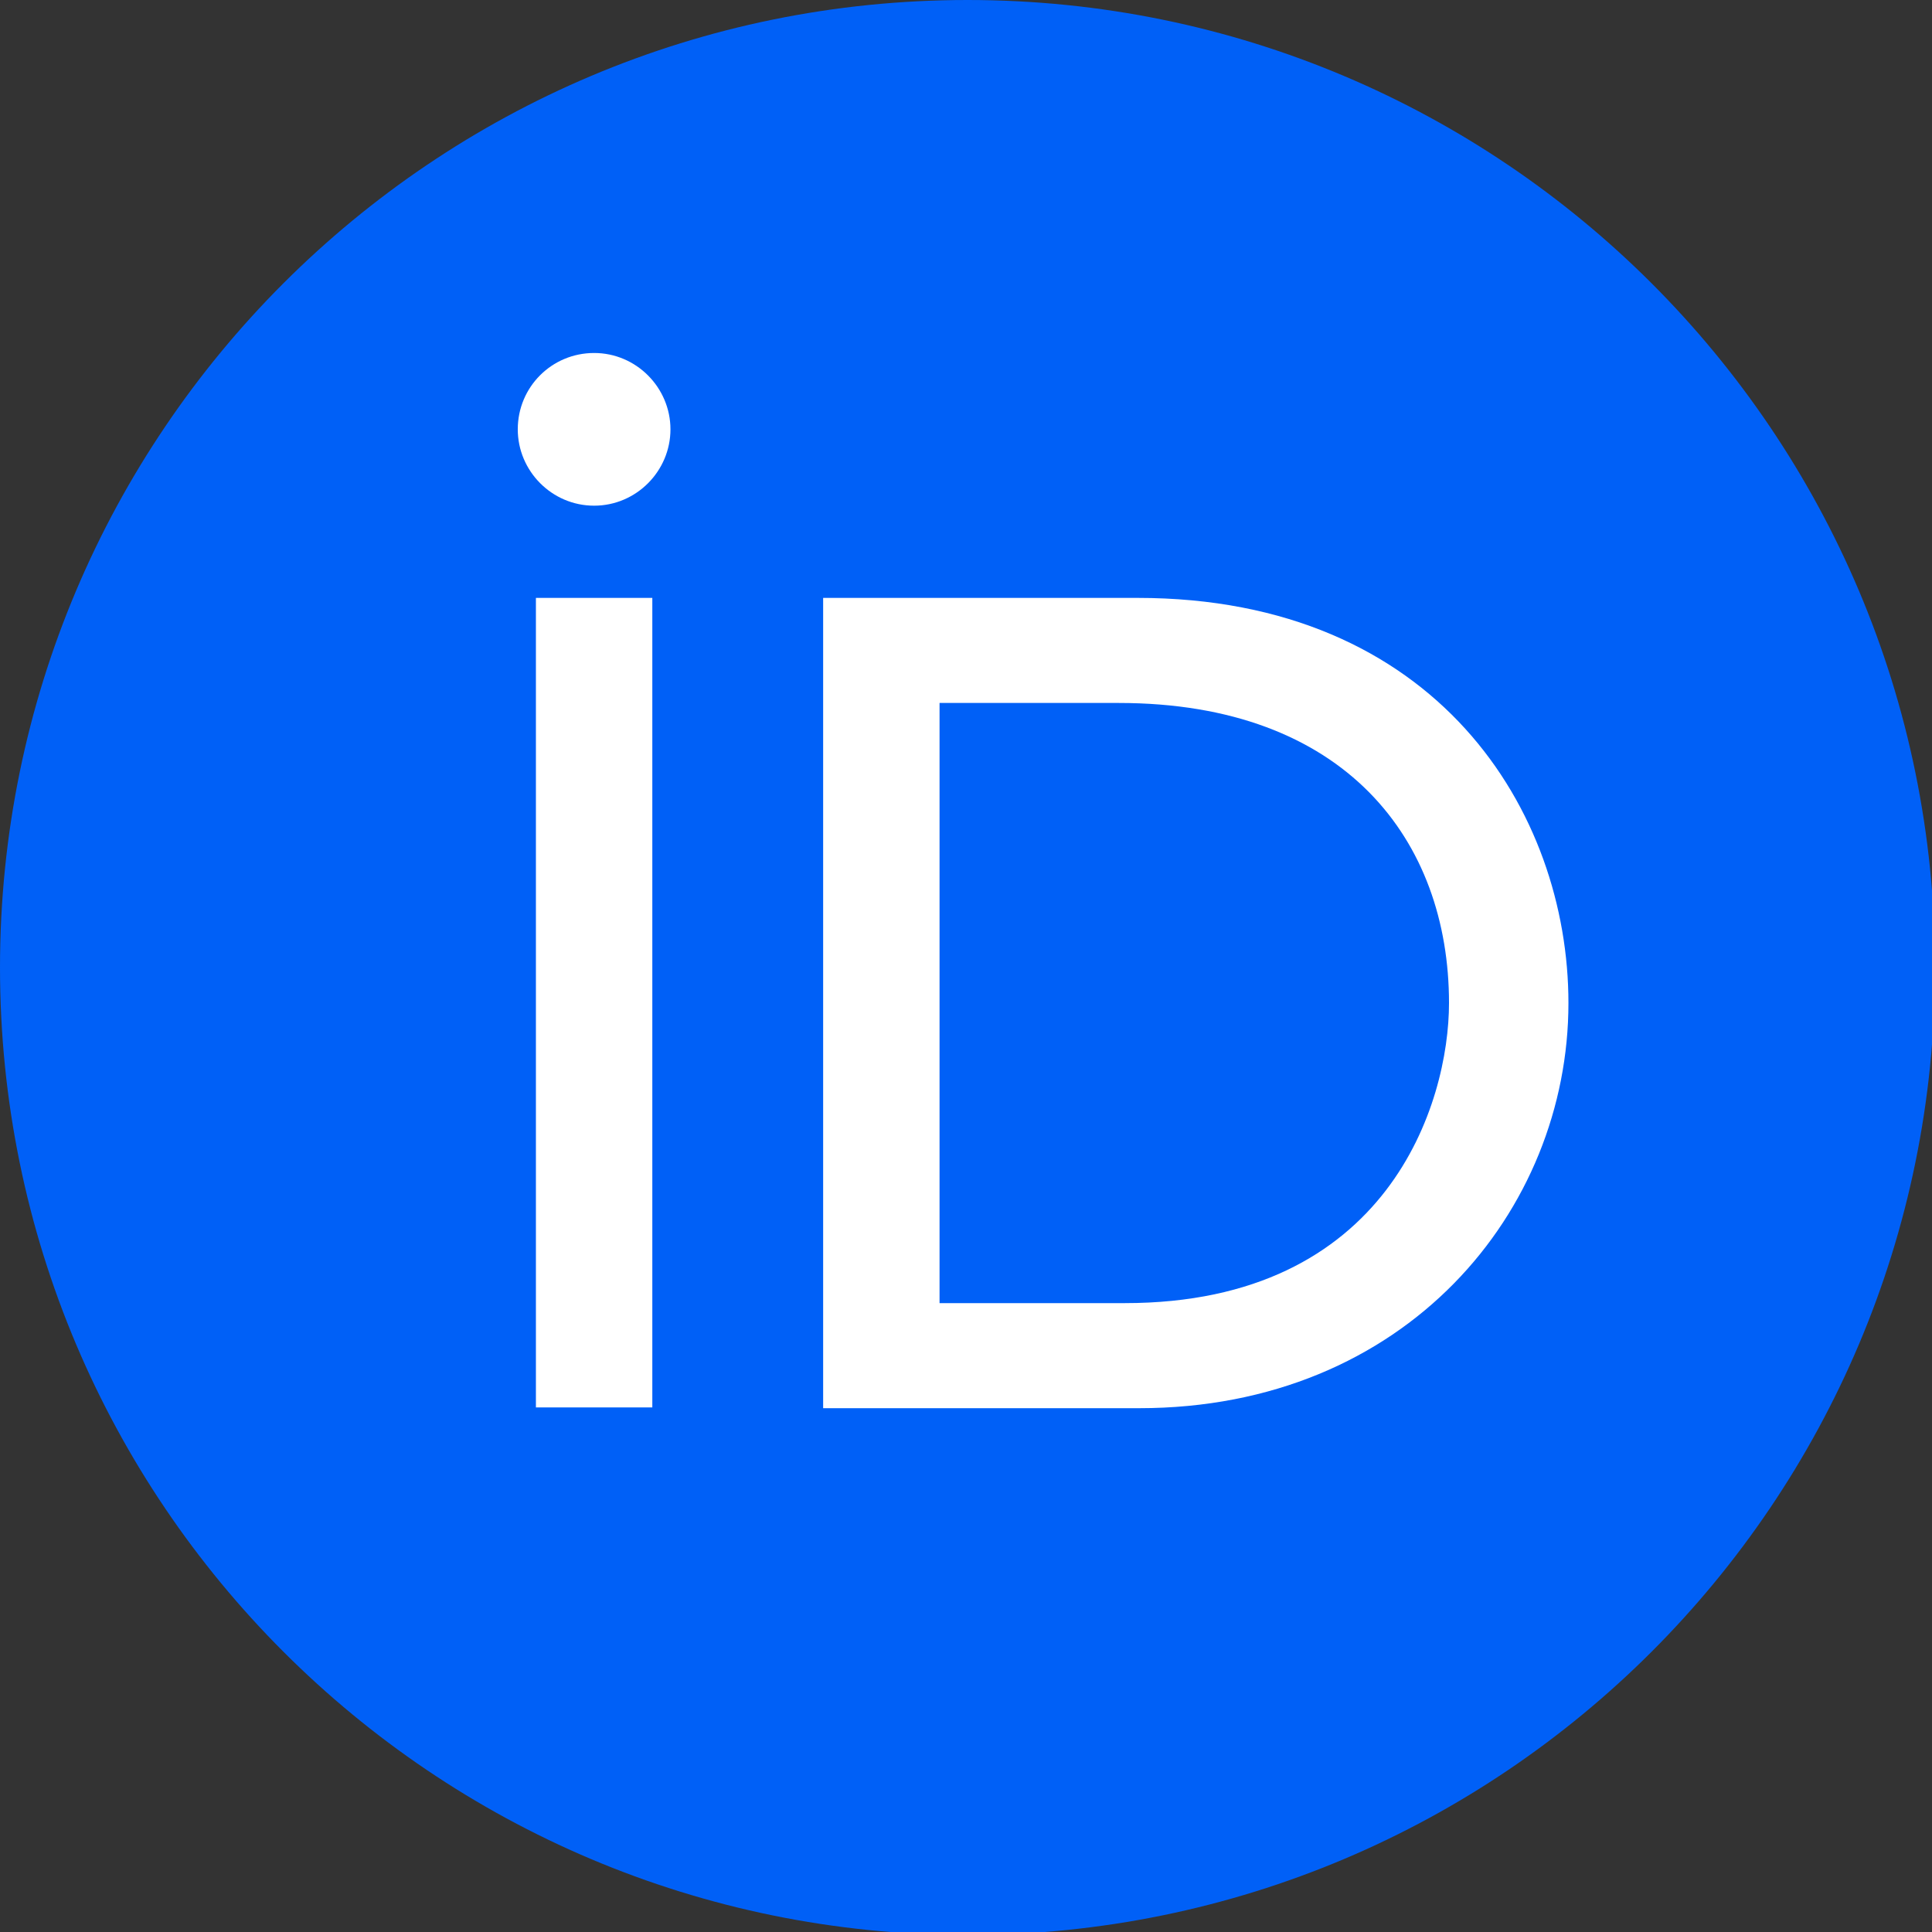 <?xml version="1.0" encoding="UTF-8" standalone="no"?>
<!-- Generator: Adobe Illustrator 19.1.0, SVG Export Plug-In . SVG Version: 6.00 Build 0)  -->

<svg
   version="1.1"
   id="Layer_1"
   x="0px"
   y="0px"
   viewBox="0 0 35.017 35.017"
   xml:space="preserve"
   sodipodi:docname="orcid.svg"
   inkscape:version="1.2.1 (9c6d41e410, 2022-07-14)"
   width="35.017"
   height="35.017"
   xmlns:inkscape="http://www.inkscape.org/namespaces/inkscape"
   xmlns:sodipodi="http://sodipodi.sourceforge.net/DTD/sodipodi-0.dtd"
   xmlns="http://www.w3.org/2000/svg"
   xmlns:svg="http://www.w3.org/2000/svg"><rect x="0" y="0" width="35.017" height="35.017" fill="#333333" stroke="none"/><defs
   id="defs839" /><sodipodi:namedview
   id="namedview837"
   pagecolor="#ffffff"
   bordercolor="#666666"
   borderopacity="1.0"
   inkscape:pageshadow="2"
   inkscape:pageopacity="0.0"
   inkscape:pagecheckerboard="0"
   showgrid="false"
   inkscape:zoom="2.9414062"
   inkscape:cx="88.563083"
   inkscape:cy="127.83002"
   inkscape:window-width="1674"
   inkscape:window-height="949"
   inkscape:window-x="2036"
   inkscape:window-y="25"
   inkscape:window-maximized="0"
   inkscape:current-layer="Layer_1"
   inkscape:showpageshadow="2"
   inkscape:deskcolor="#d1d1d1" />
<style
   type="text/css"
   id="style824">
	.st0{fill:#A6CE39;}
	.st1{fill:#FFFFFF;}
</style>

<g
   id="g120"
   transform="scale(0.137)"><path
     class="st0"
     d="M 256,128 C 256,198.7 198.7,256 128,256 57.3,256 0,198.7 0,128 0,57.3 57.3,0 128,0 198.7,0 256,57.3 256,128 Z"
     id="path826"
     style="fill:#0060f7;fill-opacity:1" /><g
     id="g834">
	<path
   class="st1"
   d="M 86.3,186.2 H 70.9 V 79.1 h 15.4 v 48.4 z"
   id="path828" />
	<path
   class="st1"
   d="m 108.9,79.1 h 41.6 c 39.6,0 57,28.3 57,53.6 0,27.5 -21.5,53.6 -56.8,53.6 h -41.8 z m 15.4,93.3 h 24.5 c 34.9,0 42.9,-26.5 42.9,-39.7 C 191.7,111.2 178,93 148,93 h -23.7 z"
   id="path830" />
	<path
   class="st1"
   d="m 88.7,56.8 c 0,5.5 -4.5,10.1 -10.1,10.1 -5.6,0 -10.1,-4.6 -10.1,-10.1 0,-5.6 4.5,-10.1 10.1,-10.1 5.6,0 10.1,4.6 10.1,10.1 z"
   id="path832" />
</g></g>
</svg>
